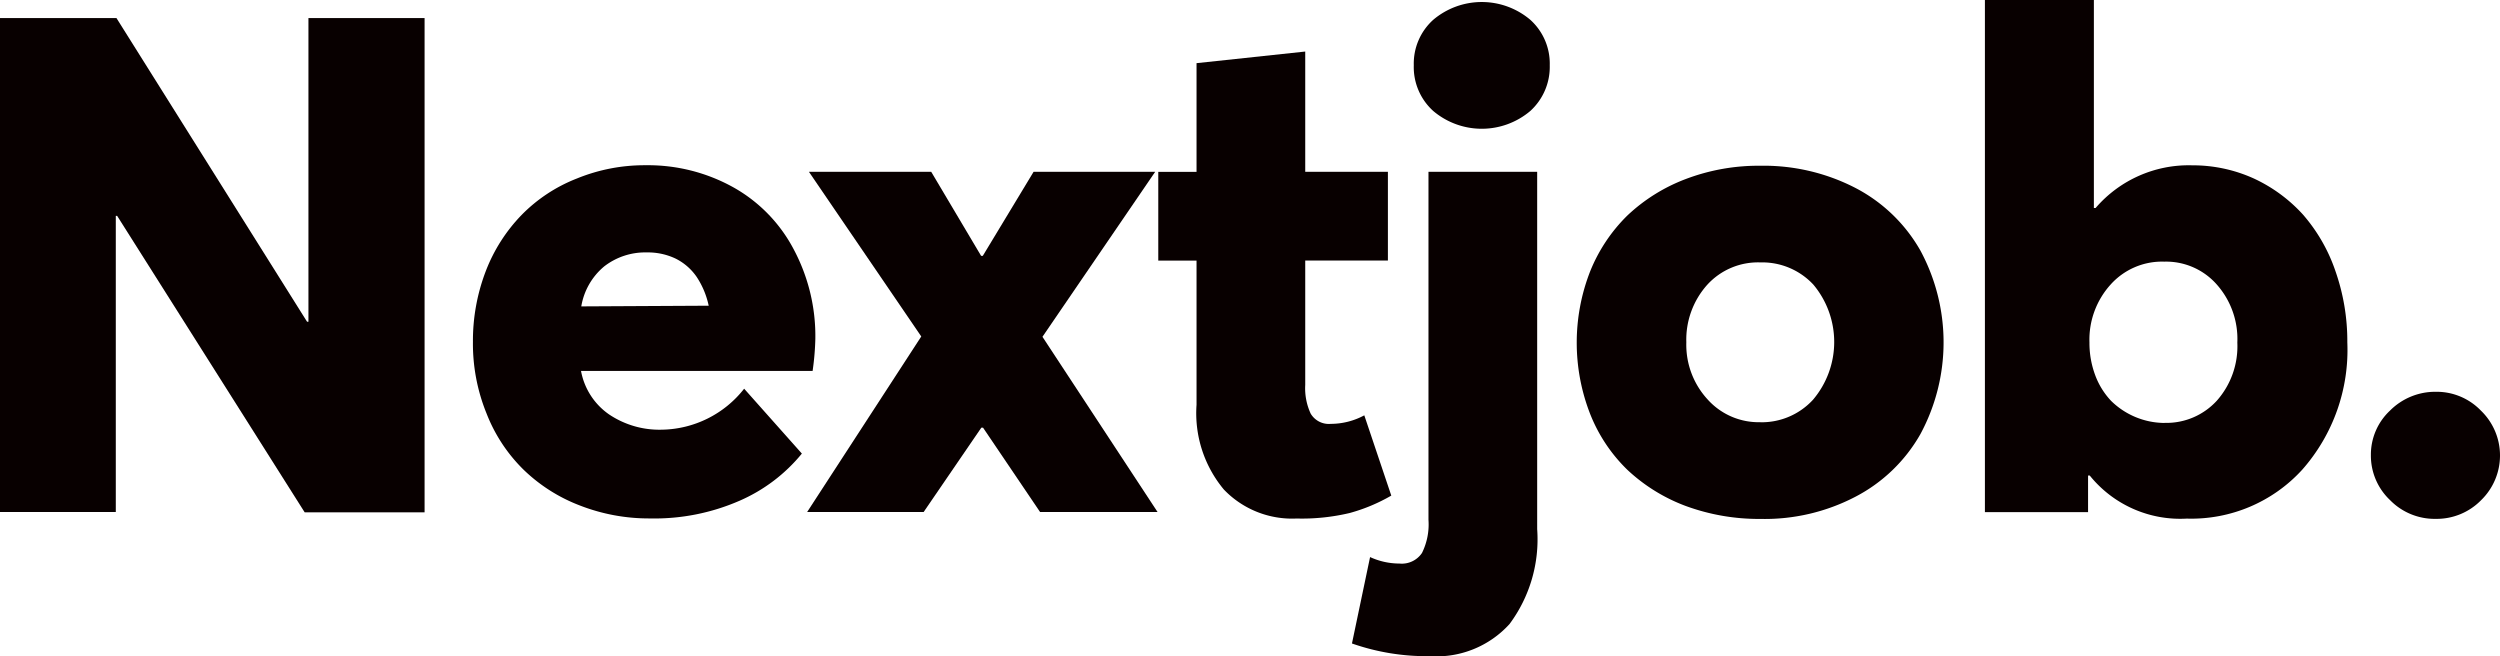 <svg id="Group_421" data-name="Group 421" xmlns="http://www.w3.org/2000/svg" width="138" height="36.221" viewBox="0 0 138 36.221">
  <path id="Path_28" data-name="Path 28" d="M17.026,5.3h6.411V32.583H16.819L6.467,16.217H6.392V32.564H0V5.3H6.43L16.951,22.062h.075V5.3Z" transform="translate(0 -4.301)" fill="#080000"/>
  <path id="Path_29" data-name="Path 29" d="M157.393,57.978a14.864,14.864,0,0,1-.151,1.772H144.458A3.74,3.74,0,0,0,146,62.145a4.974,4.974,0,0,0,2.9.848,5.881,5.881,0,0,0,4.563-2.263l3.186,3.582a9.158,9.158,0,0,1-3.432,2.6,11.758,11.758,0,0,1-4.959.98,10.509,10.509,0,0,1-3.865-.716,9.15,9.15,0,0,1-3.111-1.98,8.842,8.842,0,0,1-2.036-3.092,10.213,10.213,0,0,1-.754-3.96,10.737,10.737,0,0,1,.716-3.922,9.169,9.169,0,0,1,1.98-3.092,8.694,8.694,0,0,1,3.036-2,9.862,9.862,0,0,1,3.809-.735,9.689,9.689,0,0,1,4.846,1.226,8.385,8.385,0,0,1,3.318,3.413A10.182,10.182,0,0,1,157.393,57.978Zm-9.3-4.77a3.69,3.69,0,0,0-2.357.773,3.649,3.649,0,0,0-1.263,2.206l7.033-.038a4.607,4.607,0,0,0-.66-1.584,3.061,3.061,0,0,0-1.169-1.018A3.556,3.556,0,0,0,148.1,53.208Z" transform="translate(-112.386 -39.274)" fill="#080000"/>
  <path id="Path_30" data-name="Path 30" d="M249.159,69.08l-3.149-4.657h-.094L242.73,69.08H236.3l6.3-9.691-6.2-9.088h6.75l2.753,4.638h.094L248.8,50.3h6.712l-6.222,9.107,6.354,9.673Z" transform="translate(-191.746 -40.816)" fill="#080000"/>
  <path id="Path_31" data-name="Path 31" d="M346.736,40.875a5.214,5.214,0,0,1-4.016-1.6,6.576,6.576,0,0,1-1.508-4.676V26.639H339.1v-4.9h2.112v-6l6-.641v6.637h4.563v4.9h-4.563V33.5a3.333,3.333,0,0,0,.3,1.584,1.164,1.164,0,0,0,1.112.566,3.9,3.9,0,0,0,1.848-.471l1.49,4.431a9.627,9.627,0,0,1-2.3.962A11.394,11.394,0,0,1,346.736,40.875Z" transform="translate(-275.163 -12.253)" fill="#080000"/>
  <path id="Path_32" data-name="Path 32" d="M400.1,36.707a12.463,12.463,0,0,1-4.3-.7l1-4.77a3.884,3.884,0,0,0,1.622.358,1.342,1.342,0,0,0,1.244-.585,3.555,3.555,0,0,0,.358-1.829V9.971h6V29.693a7.834,7.834,0,0,1-1.527,5.242A5.446,5.446,0,0,1,400.1,36.707Zm5.543-30.093a4.146,4.146,0,0,1-5.355,0,3.264,3.264,0,0,1-1.075-2.527,3.252,3.252,0,0,1,1.075-2.508,4.146,4.146,0,0,1,5.355,0,3.252,3.252,0,0,1,1.075,2.508A3.292,3.292,0,0,1,405.642,6.615Z" transform="translate(-321.172 -0.487)" fill="#080000"/>
  <path id="Path_33" data-name="Path 33" d="M471.744,68a11.724,11.724,0,0,1-4.129-.716,9.621,9.621,0,0,1-3.224-2,8.8,8.8,0,0,1-2.055-3.092,10.826,10.826,0,0,1,0-7.844,9.062,9.062,0,0,1,2.055-3.092,9.661,9.661,0,0,1,3.224-2.017,11.318,11.318,0,0,1,4.129-.735,11.03,11.03,0,0,1,5.242,1.226,8.776,8.776,0,0,1,3.582,3.45,10.673,10.673,0,0,1,0,10.144,8.772,8.772,0,0,1-3.582,3.45A10.814,10.814,0,0,1,471.744,68Zm0-5.336a3.851,3.851,0,0,0,2.9-1.244,4.932,4.932,0,0,0,.019-6.354,3.856,3.856,0,0,0-2.923-1.226A3.79,3.79,0,0,0,468.8,55.08a4.541,4.541,0,0,0-1.15,3.168,4.455,4.455,0,0,0,1.169,3.149A3.786,3.786,0,0,0,471.744,62.66Z" transform="translate(-374.565 -39.355)" fill="#080000"/>
  <path id="Path_34" data-name="Path 34" d="M592.545,9.126a8.149,8.149,0,0,1,3.375.716,8.467,8.467,0,0,1,2.734,2,9.3,9.3,0,0,1,1.791,3.111,11.679,11.679,0,0,1,.66,3.941,9.99,9.99,0,0,1-2.489,7.033,8.289,8.289,0,0,1-6.373,2.7,6.416,6.416,0,0,1-5.355-2.376h-.094v2.017H581.1V0h6.015V11.483h.094A6.777,6.777,0,0,1,592.545,9.126Zm-1.527,14.217a3.774,3.774,0,0,0,2.885-1.226,4.528,4.528,0,0,0,1.131-3.205,4.534,4.534,0,0,0-1.15-3.224A3.726,3.726,0,0,0,591,14.443a3.81,3.81,0,0,0-2.96,1.263,4.531,4.531,0,0,0-1.169,3.205,5.066,5.066,0,0,0,.321,1.81,4.17,4.17,0,0,0,.867,1.4,4.242,4.242,0,0,0,2.96,1.226Z" transform="translate(-471.533)" fill="#080000"/>
  <path id="Path_35" data-name="Path 35" d="M697.682,121.714a3.444,3.444,0,0,1-2.526-1.037,3.378,3.378,0,0,1-1.056-2.489,3.326,3.326,0,0,1,1.056-2.451,3.519,3.519,0,0,1,2.526-1.037,3.39,3.39,0,0,1,2.489,1.037,3.438,3.438,0,0,1,.019,4.94A3.432,3.432,0,0,1,697.682,121.714Z" transform="translate(-563.227 -93.073)" fill="#080000"/>
</svg>
